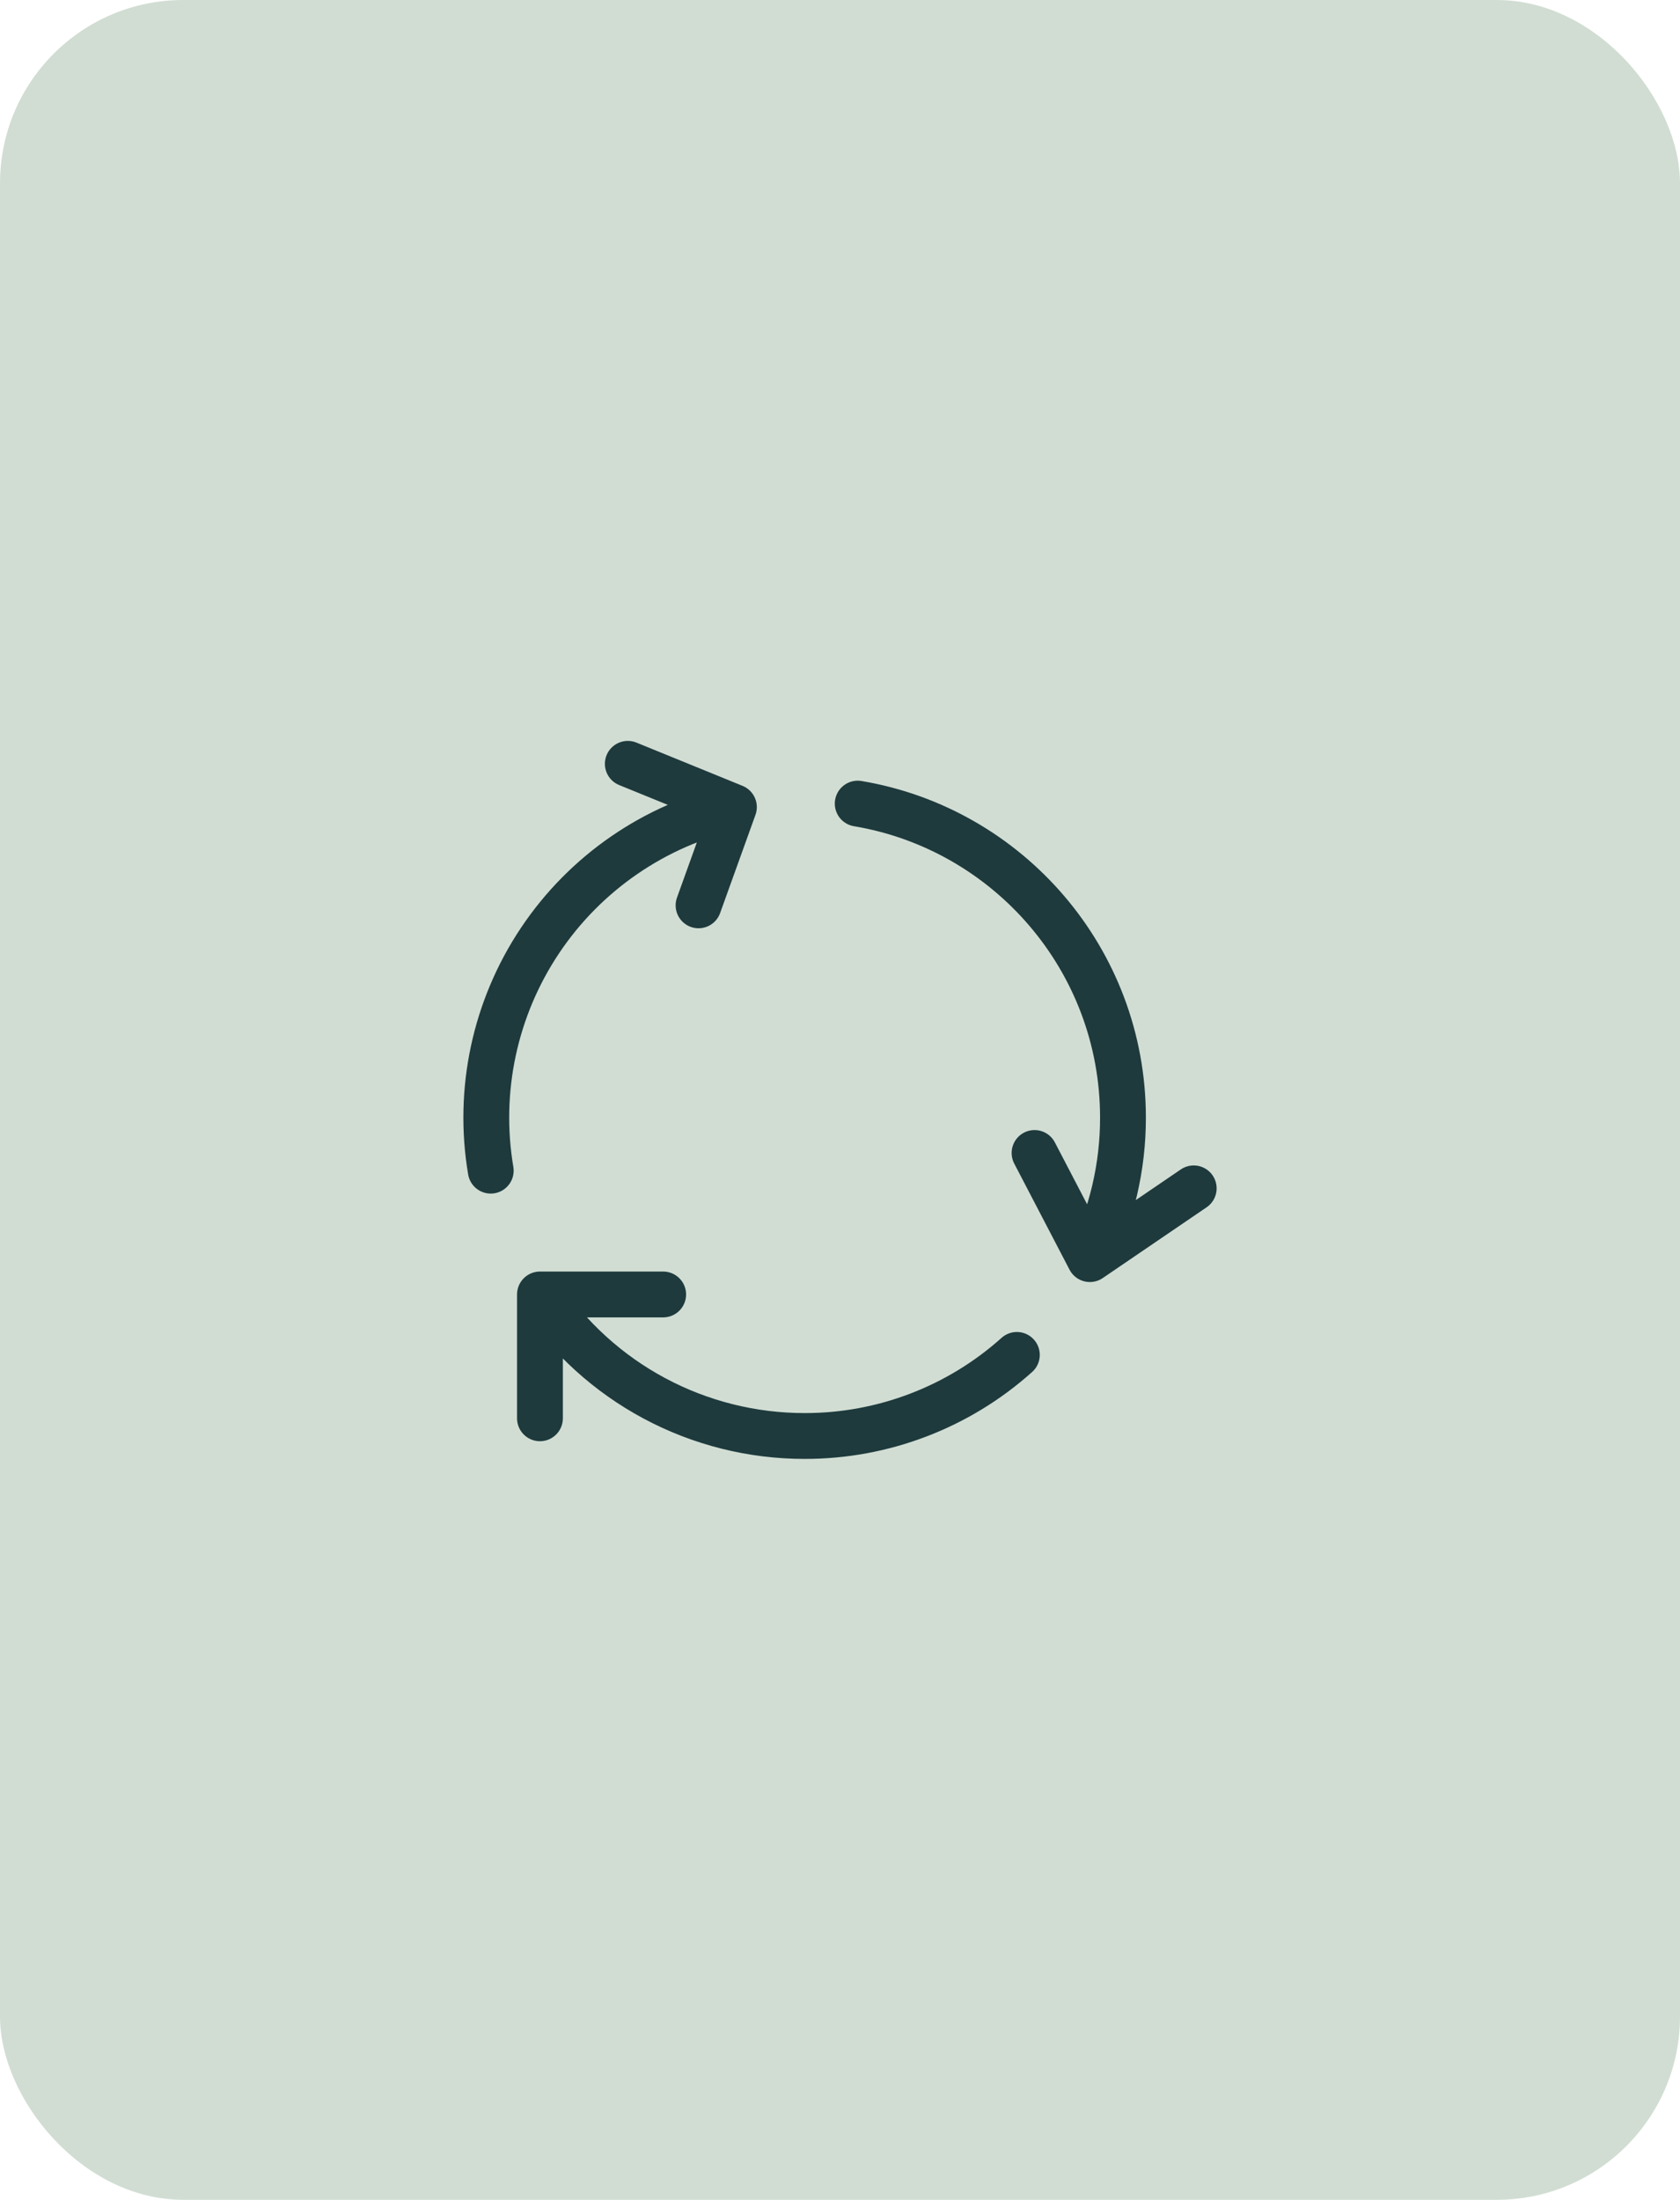 <svg width="55" height="72" viewBox="0 0 55 72" fill="none" xmlns="http://www.w3.org/2000/svg">
<rect width="55" height="72" rx="6" fill="#D1DDD3"/>
<path d="M24.027 26.416C21.432 27.008 19.161 28.57 17.68 30.783C16.2 32.996 15.622 35.691 16.066 38.316M24.027 26.416L20.553 25M24.027 26.416L22.869 29.632M35.68 41.211C36.395 39.771 36.766 38.186 36.764 36.579C36.764 31.415 33.009 27.129 28.08 26.302M35.68 41.211L39.08 38.895M35.68 41.211L33.869 37.737M17.677 42.368C18.629 43.794 19.918 44.963 21.429 45.771C22.941 46.579 24.629 47.001 26.343 47C28.907 47.003 31.381 46.058 33.29 44.346M17.677 42.368H21.711M17.677 42.368V46.421" stroke="#1E3A3D" stroke-width="1.5" stroke-linecap="round" stroke-linejoin="round"/>
</svg>
